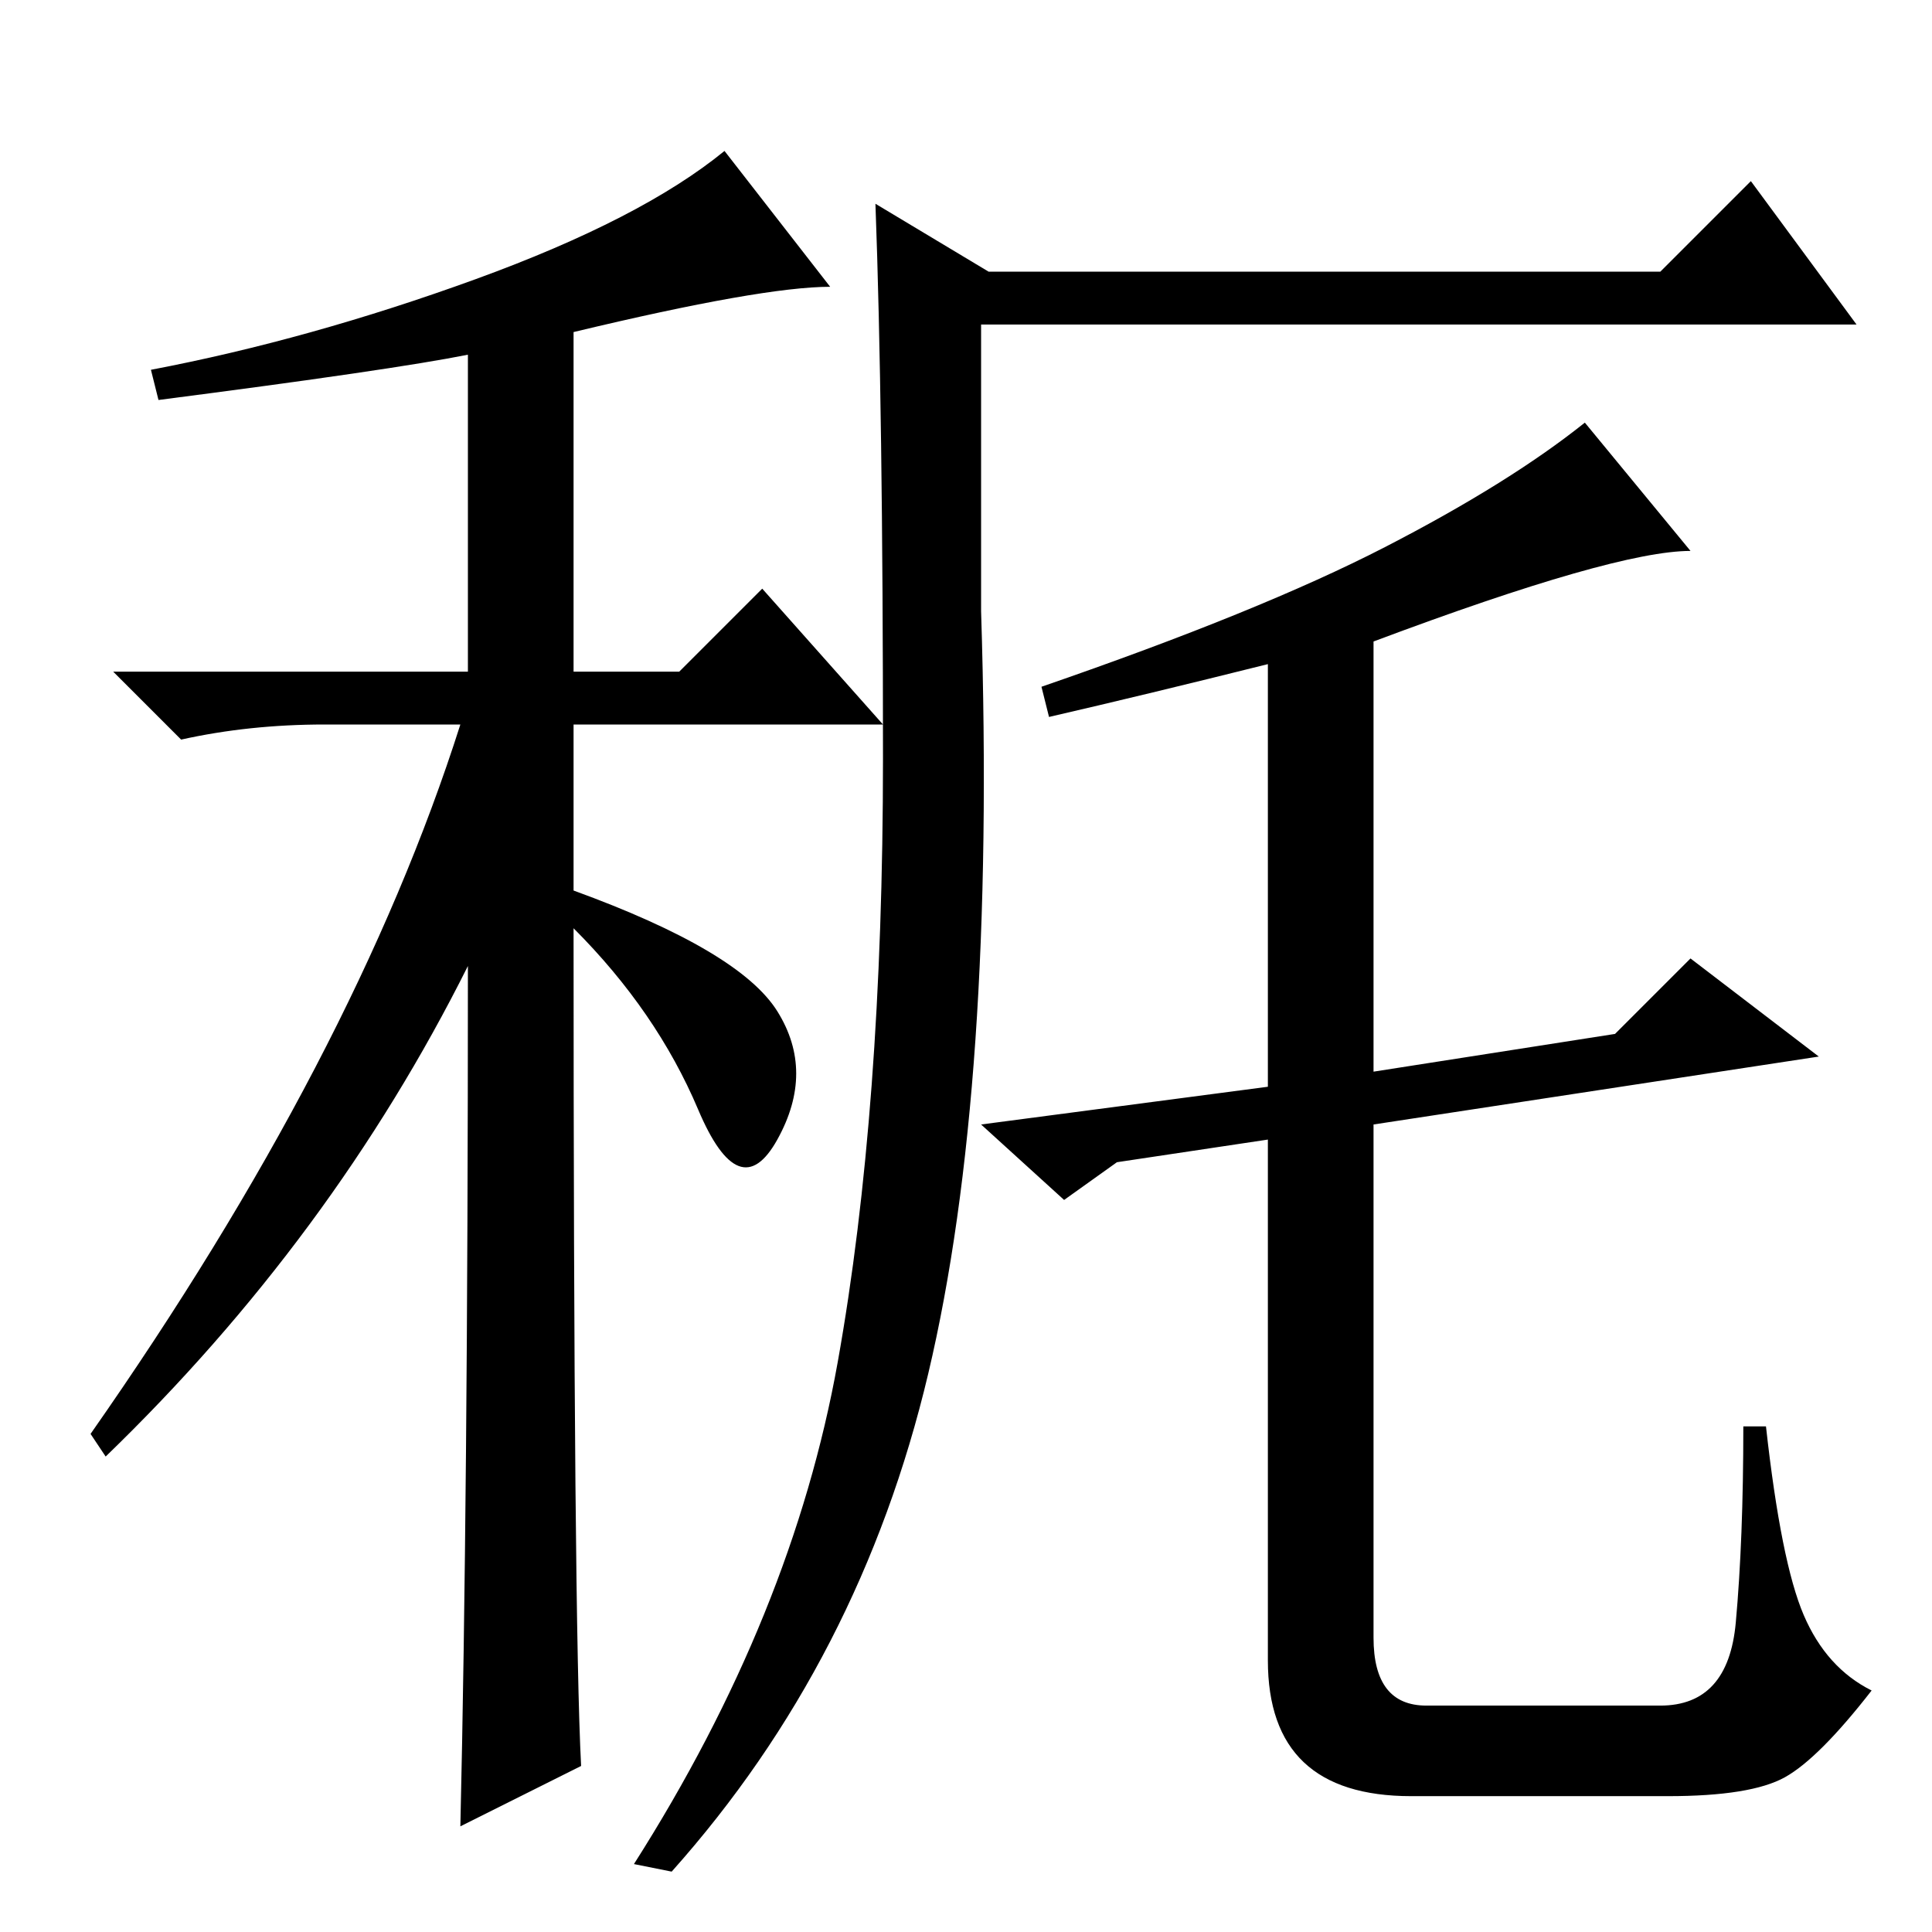 <?xml version="1.0" standalone="no"?>
<!DOCTYPE svg PUBLIC "-//W3C//DTD SVG 1.1//EN" "http://www.w3.org/Graphics/SVG/1.1/DTD/svg11.dtd" >
<svg xmlns="http://www.w3.org/2000/svg" xmlns:xlink="http://www.w3.org/1999/xlink" version="1.1" viewBox="0 -36 256 256">
  <g transform="matrix(1 0 0 -1 0 220)">
   <path fill="currentColor"
d="M111 75.5q6 33.5 6 80t-1 73.5l15 -9h89l12 12l14 -19h-116v-38q2 -63 -7 -101t-34 -66l-5 1q21 33 27 66.5zM168 36v69l-20 -3l-7 -5l-11 10l38 5v56q-16 -4 -29 -7l-1 4q29 10 45.5 18.5t26.5 16.5l14 -17q-10 0 -42 -12v-57l32 5l10 10l17 -13l-59 -9v-68q0 -9 7 -9
h31q9 0 10 11t1 26h3q2 -18 5 -25t9 -10q-7 -9 -11.5 -11.5t-15.5 -2.5h-34q-19 0 -19 18zM21 203l-1 4q21 4 43 12t33 17l14 -18q-9 0 -34 -6v-45h14l11 11l16 -18h-41v-22q22 -8 27 -16t0 -17t-10.5 4t-16.5 24q0 -92 1 -111l-16 -8q1 43 1 114q-18 -36 -48 -65l-2 3
q35 50 49 94h-18q-10 0 -19 -2l-9 9h47v42q-10 -2 -41 -6z" />
  </g>

</svg>
